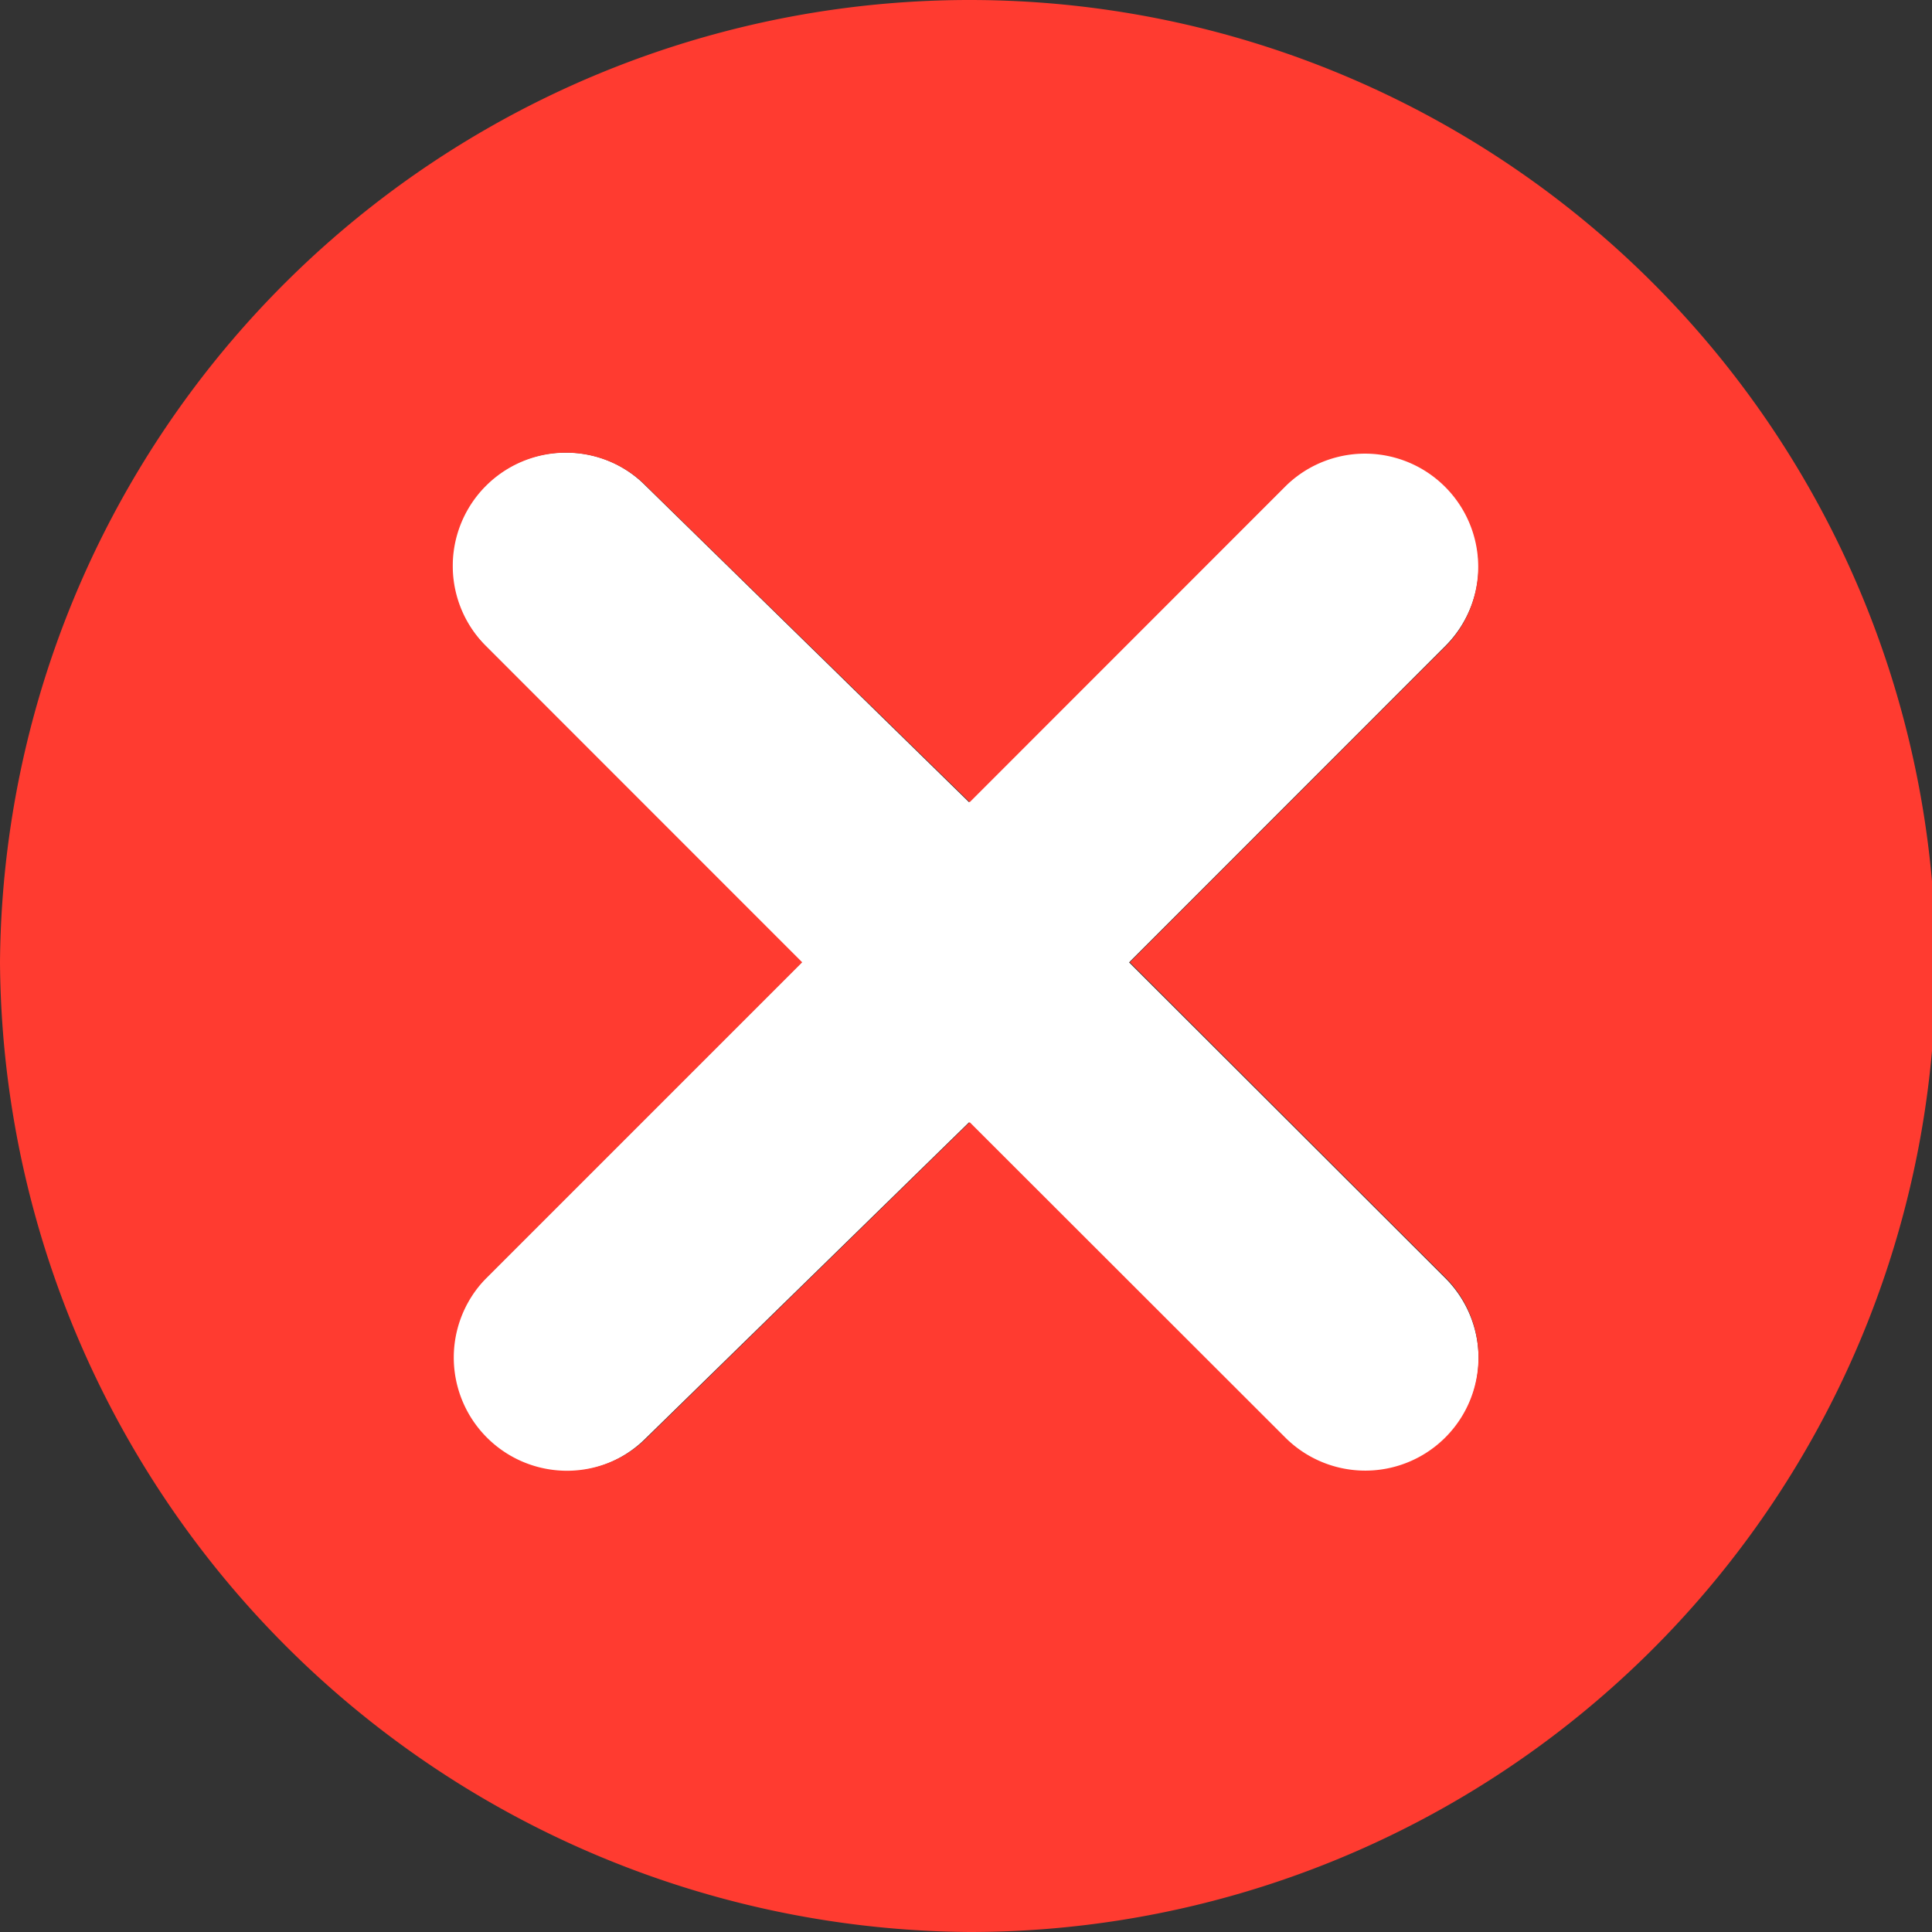 <svg xmlns="http://www.w3.org/2000/svg" width="15" height="15" viewBox="0 0 15 15">
  <rect x="0" y="0" width="15" height="15" fill="#333333" stroke="none"/>
  <g id="Group_43" data-name="Group 43" transform="translate(-809 -92.025)">
    <path id="Subtraction_7" data-name="Subtraction 7" d="M7128.6-1146.55a.869.869,0,0,1-.619-.256l-2.458-2.455-2.512,2.455a.879.879,0,0,1-.621.256.884.884,0,0,1-.621-.256.879.879,0,0,1-.258-.623.857.857,0,0,1,.258-.619l2.455-2.455-2.455-2.458a.861.861,0,0,1-.258-.623.859.859,0,0,1,.258-.621.872.872,0,0,1,.621-.256.861.861,0,0,1,.621.256l2.512,2.458,2.458-2.458a.872.872,0,0,1,.621-.256.879.879,0,0,1,.621.256.882.882,0,0,1,0,1.244l-2.457,2.458,2.457,2.453a.882.882,0,0,1,0,1.244A.888.888,0,0,1,7128.6-1146.55Z" transform="translate(-6309 1250)" fill="#fff"/>
    <g id="_025-cancel" data-name="025-cancel" transform="translate(809 92.025)">
      <g id="Group_29" data-name="Group 29">
        <path id="Path_13" data-name="Path 13" d="M7.529,0A7.529,7.529,0,0,0,0,7.471,7.58,7.58,0,0,0,7.529,15a7.5,7.5,0,0,0,0-15Zm3.7,9.925a.879.879,0,0,1-1.243,1.243L7.529,8.713,5.016,11.169A.879.879,0,0,1,3.773,9.926L6.228,7.471,3.773,5.016A.879.879,0,0,1,5.016,3.772L7.529,6.228,9.984,3.772a.879.879,0,0,1,1.243,1.243L8.772,7.471Z" fill="#ff3b30"/>
      </g>
    </g>
  </g>
</svg>
